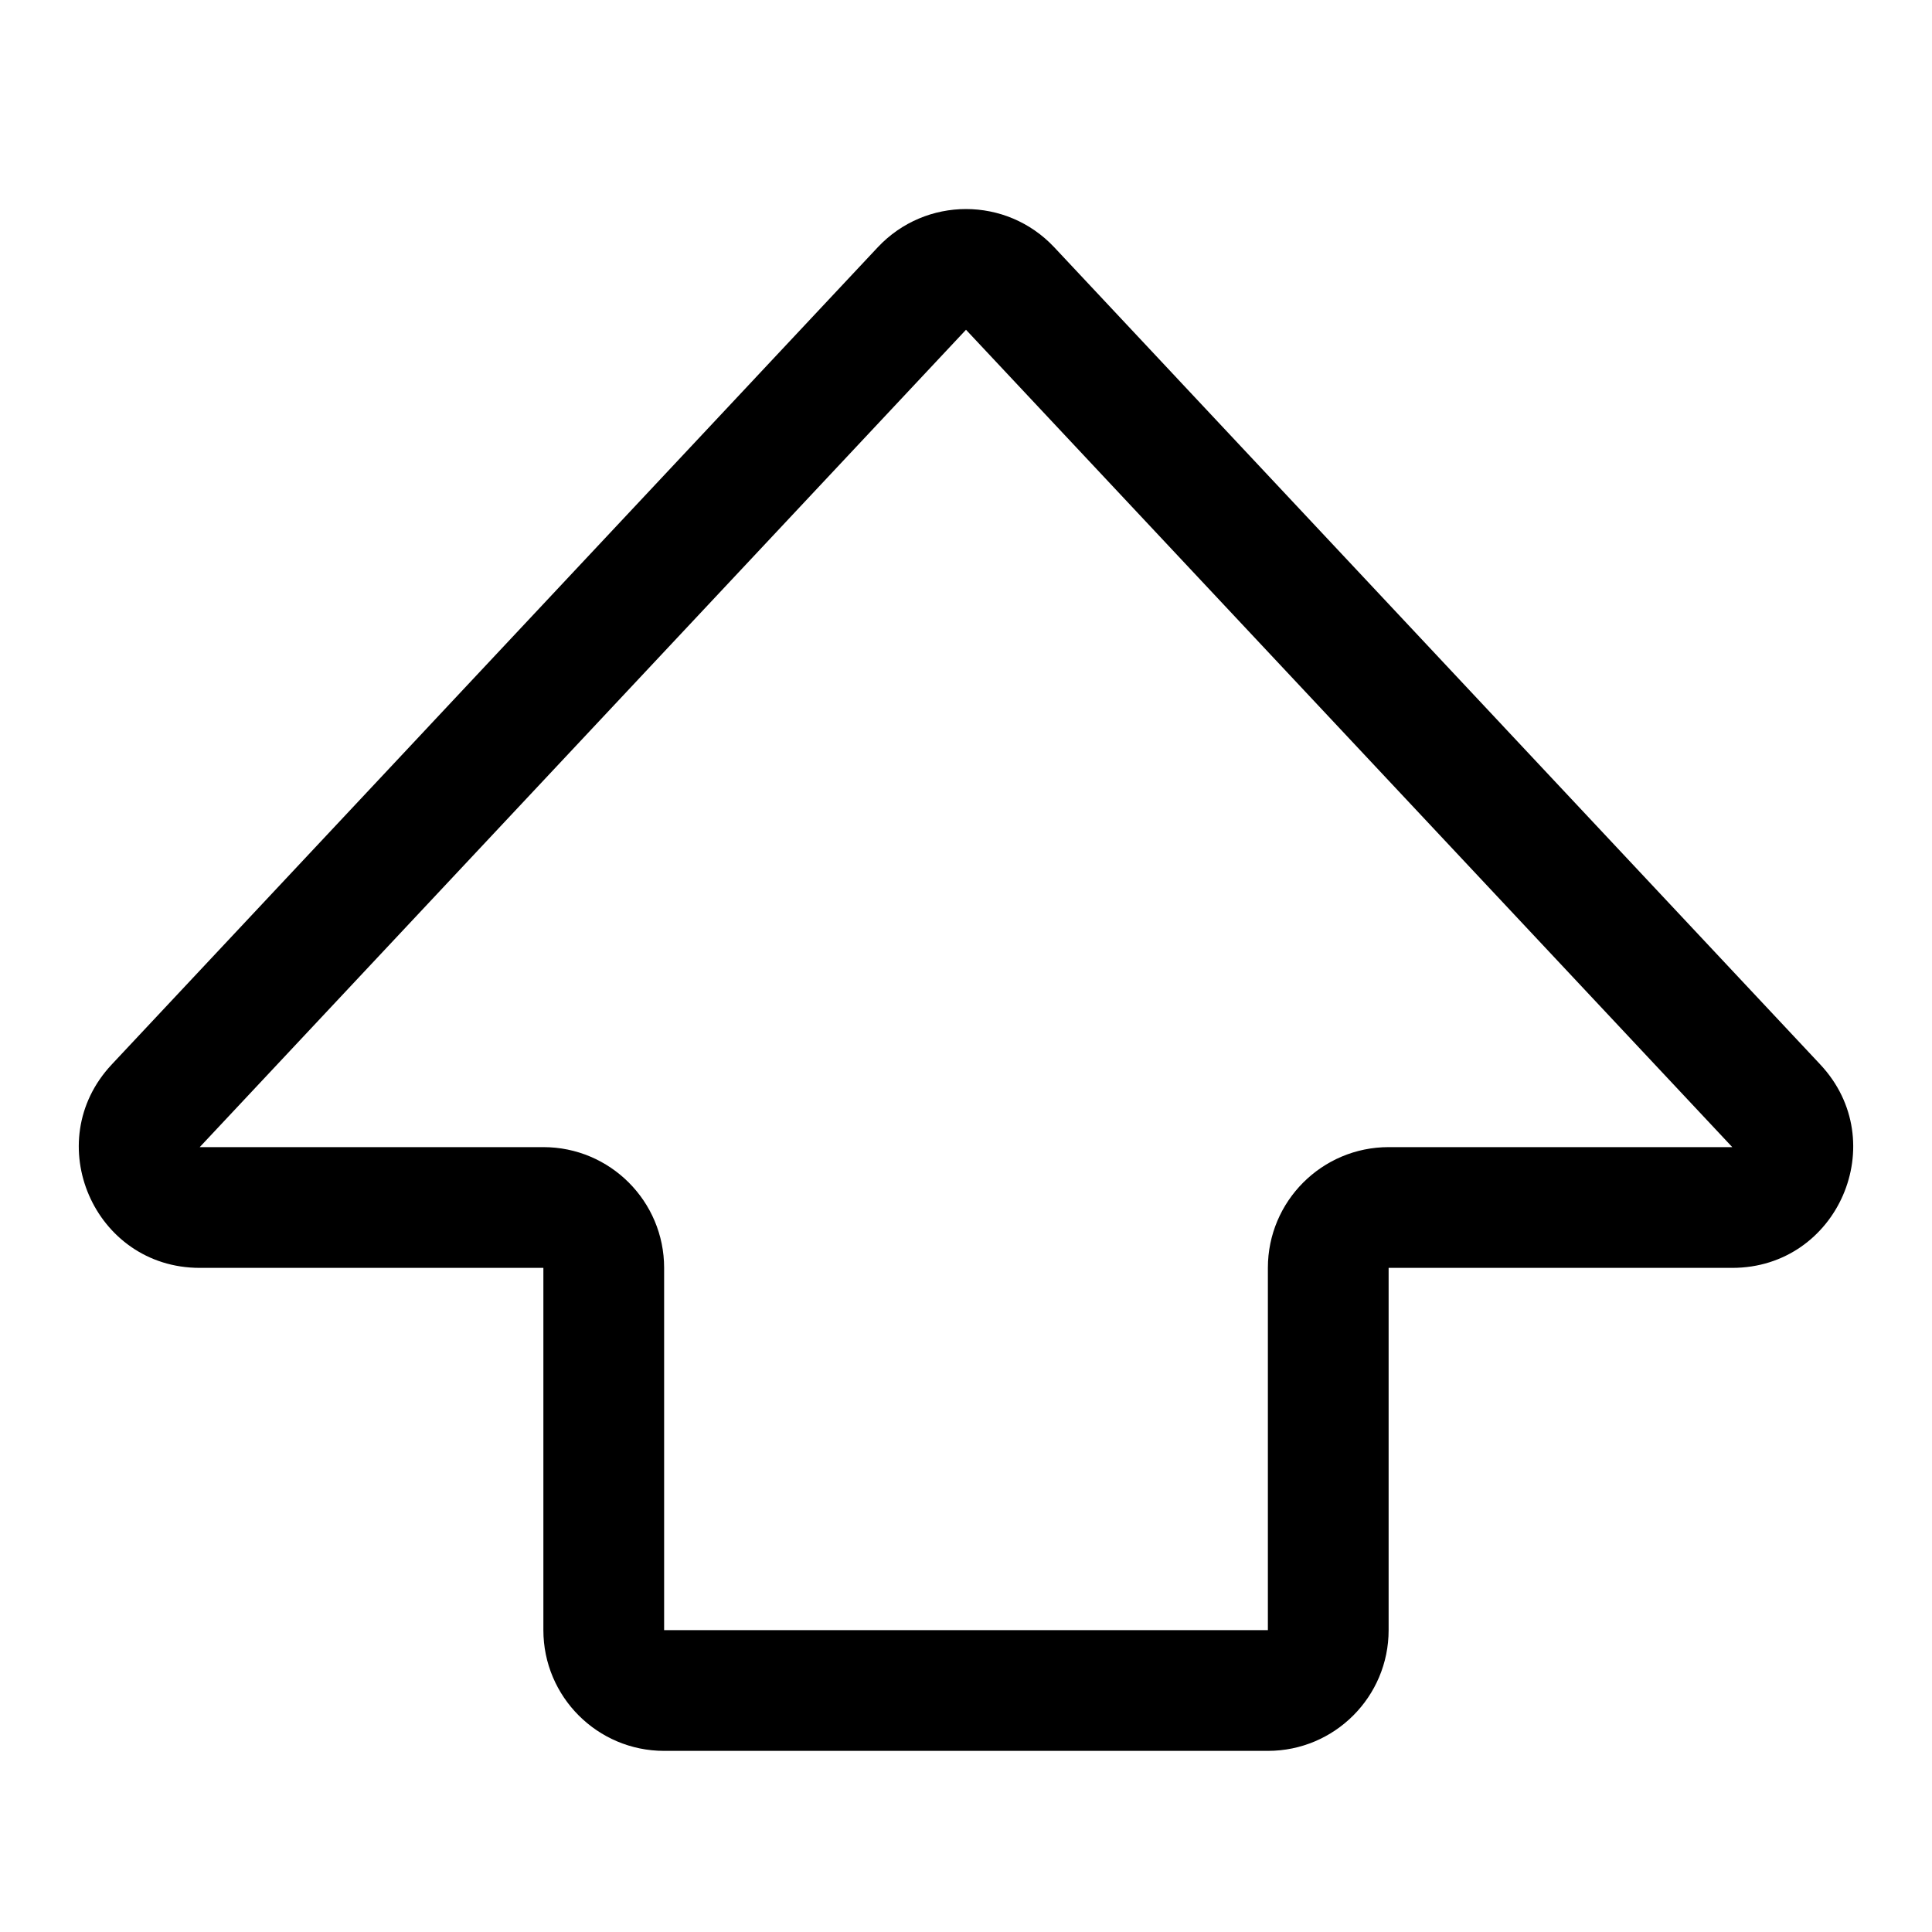 <svg width="16" height="16" viewBox="0 0 16 16" fill="none" xmlns="http://www.w3.org/2000/svg">
<path d="M7.27 2.047C7.666 1.626 8.334 1.626 8.73 2.047L15.075 8.816C15.674 9.455 15.221 10.5 14.346 10.5H11.5V13.5C11.5 14.052 11.052 14.5 10.5 14.5H5.5C4.948 14.5 4.5 14.052 4.5 13.5V10.5H1.654C0.779 10.5 0.326 9.455 0.925 8.816L7.27 2.047ZM14.346 9.5L8 2.731L1.654 9.5H4.5C5.052 9.5 5.5 9.948 5.5 10.5V13.5H10.5V10.5C10.5 9.948 10.948 9.5 11.5 9.5L14.346 9.5Z" fill="current"/>
</svg>
